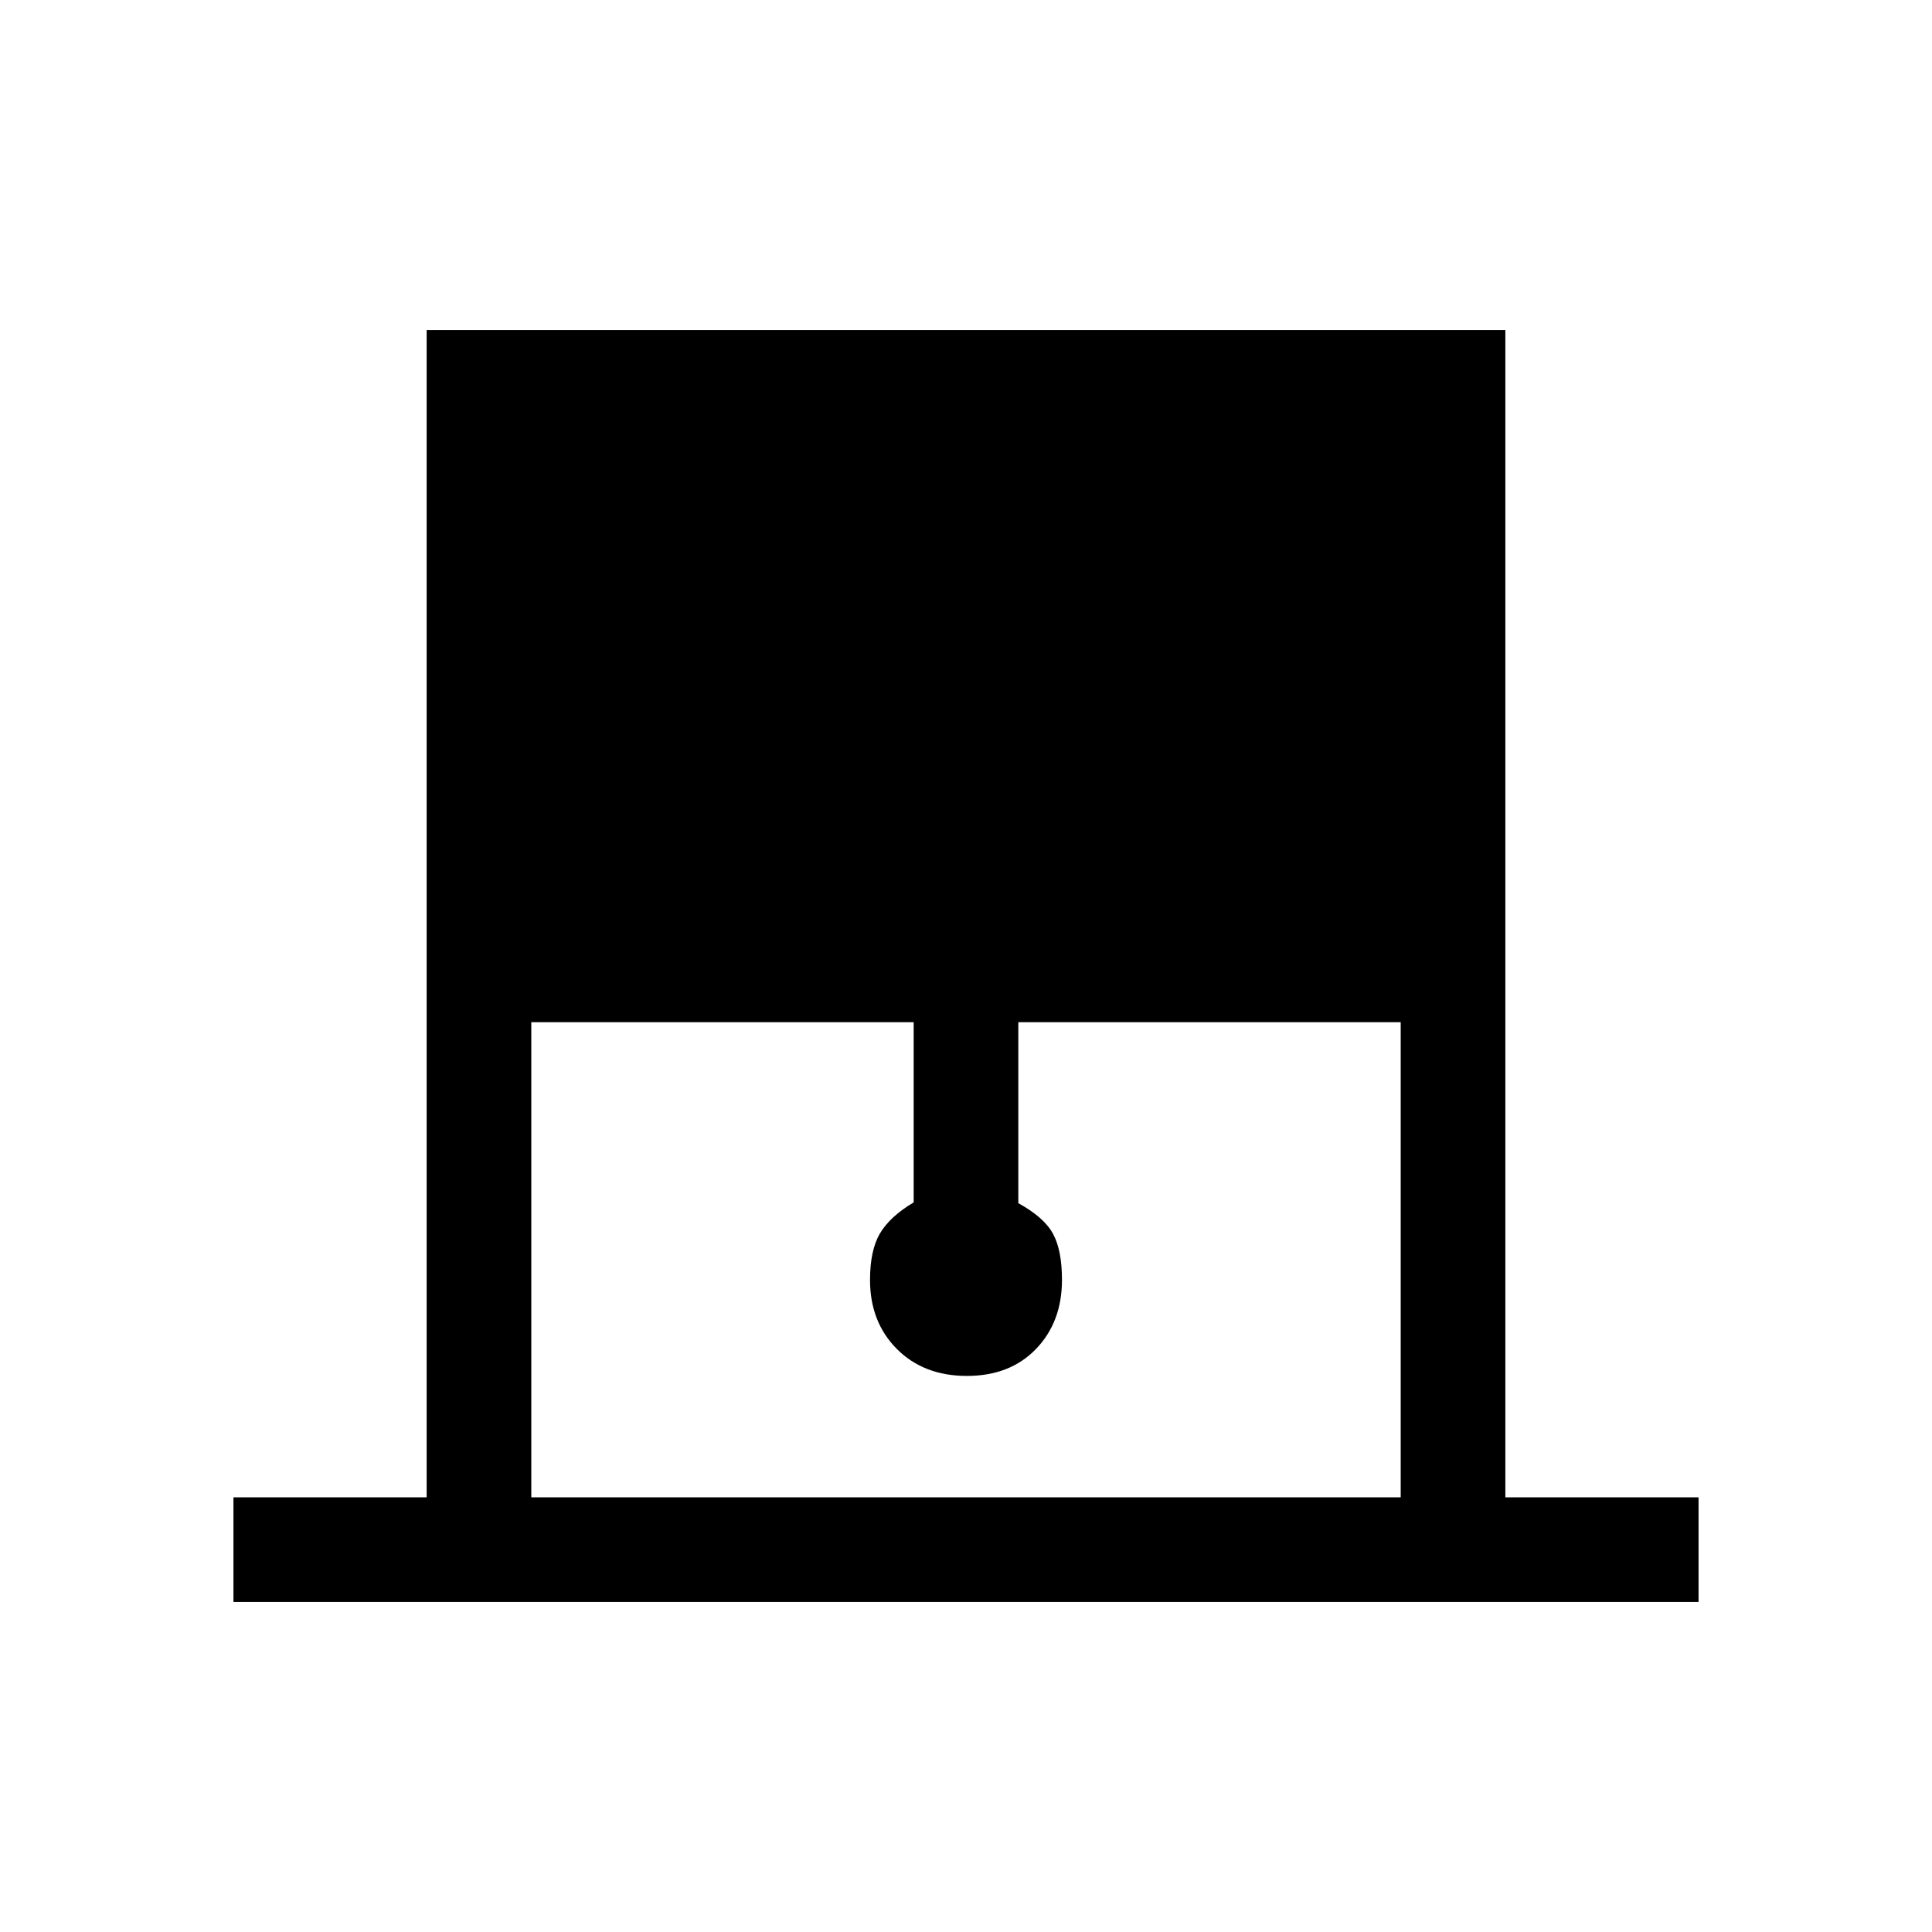 <svg xmlns="http://www.w3.org/2000/svg" height="20" viewBox="0 -960 960 960" width="20"><path d="M116-164v-52h96v-580h536v580h96v52H116Zm148-52h432v-236.08H506v89.93q12.85 7.07 17.27 15.27 4.42 8.19 4.42 22.88 0 20.9-12.91 34.3-12.92 13.39-34.35 13.39t-34.78-13.39q-13.34-13.4-13.34-34.3 0-14.69 4.92-23.08 4.92-8.38 16.77-15.46v-89.54H264V-216Z"/></svg>